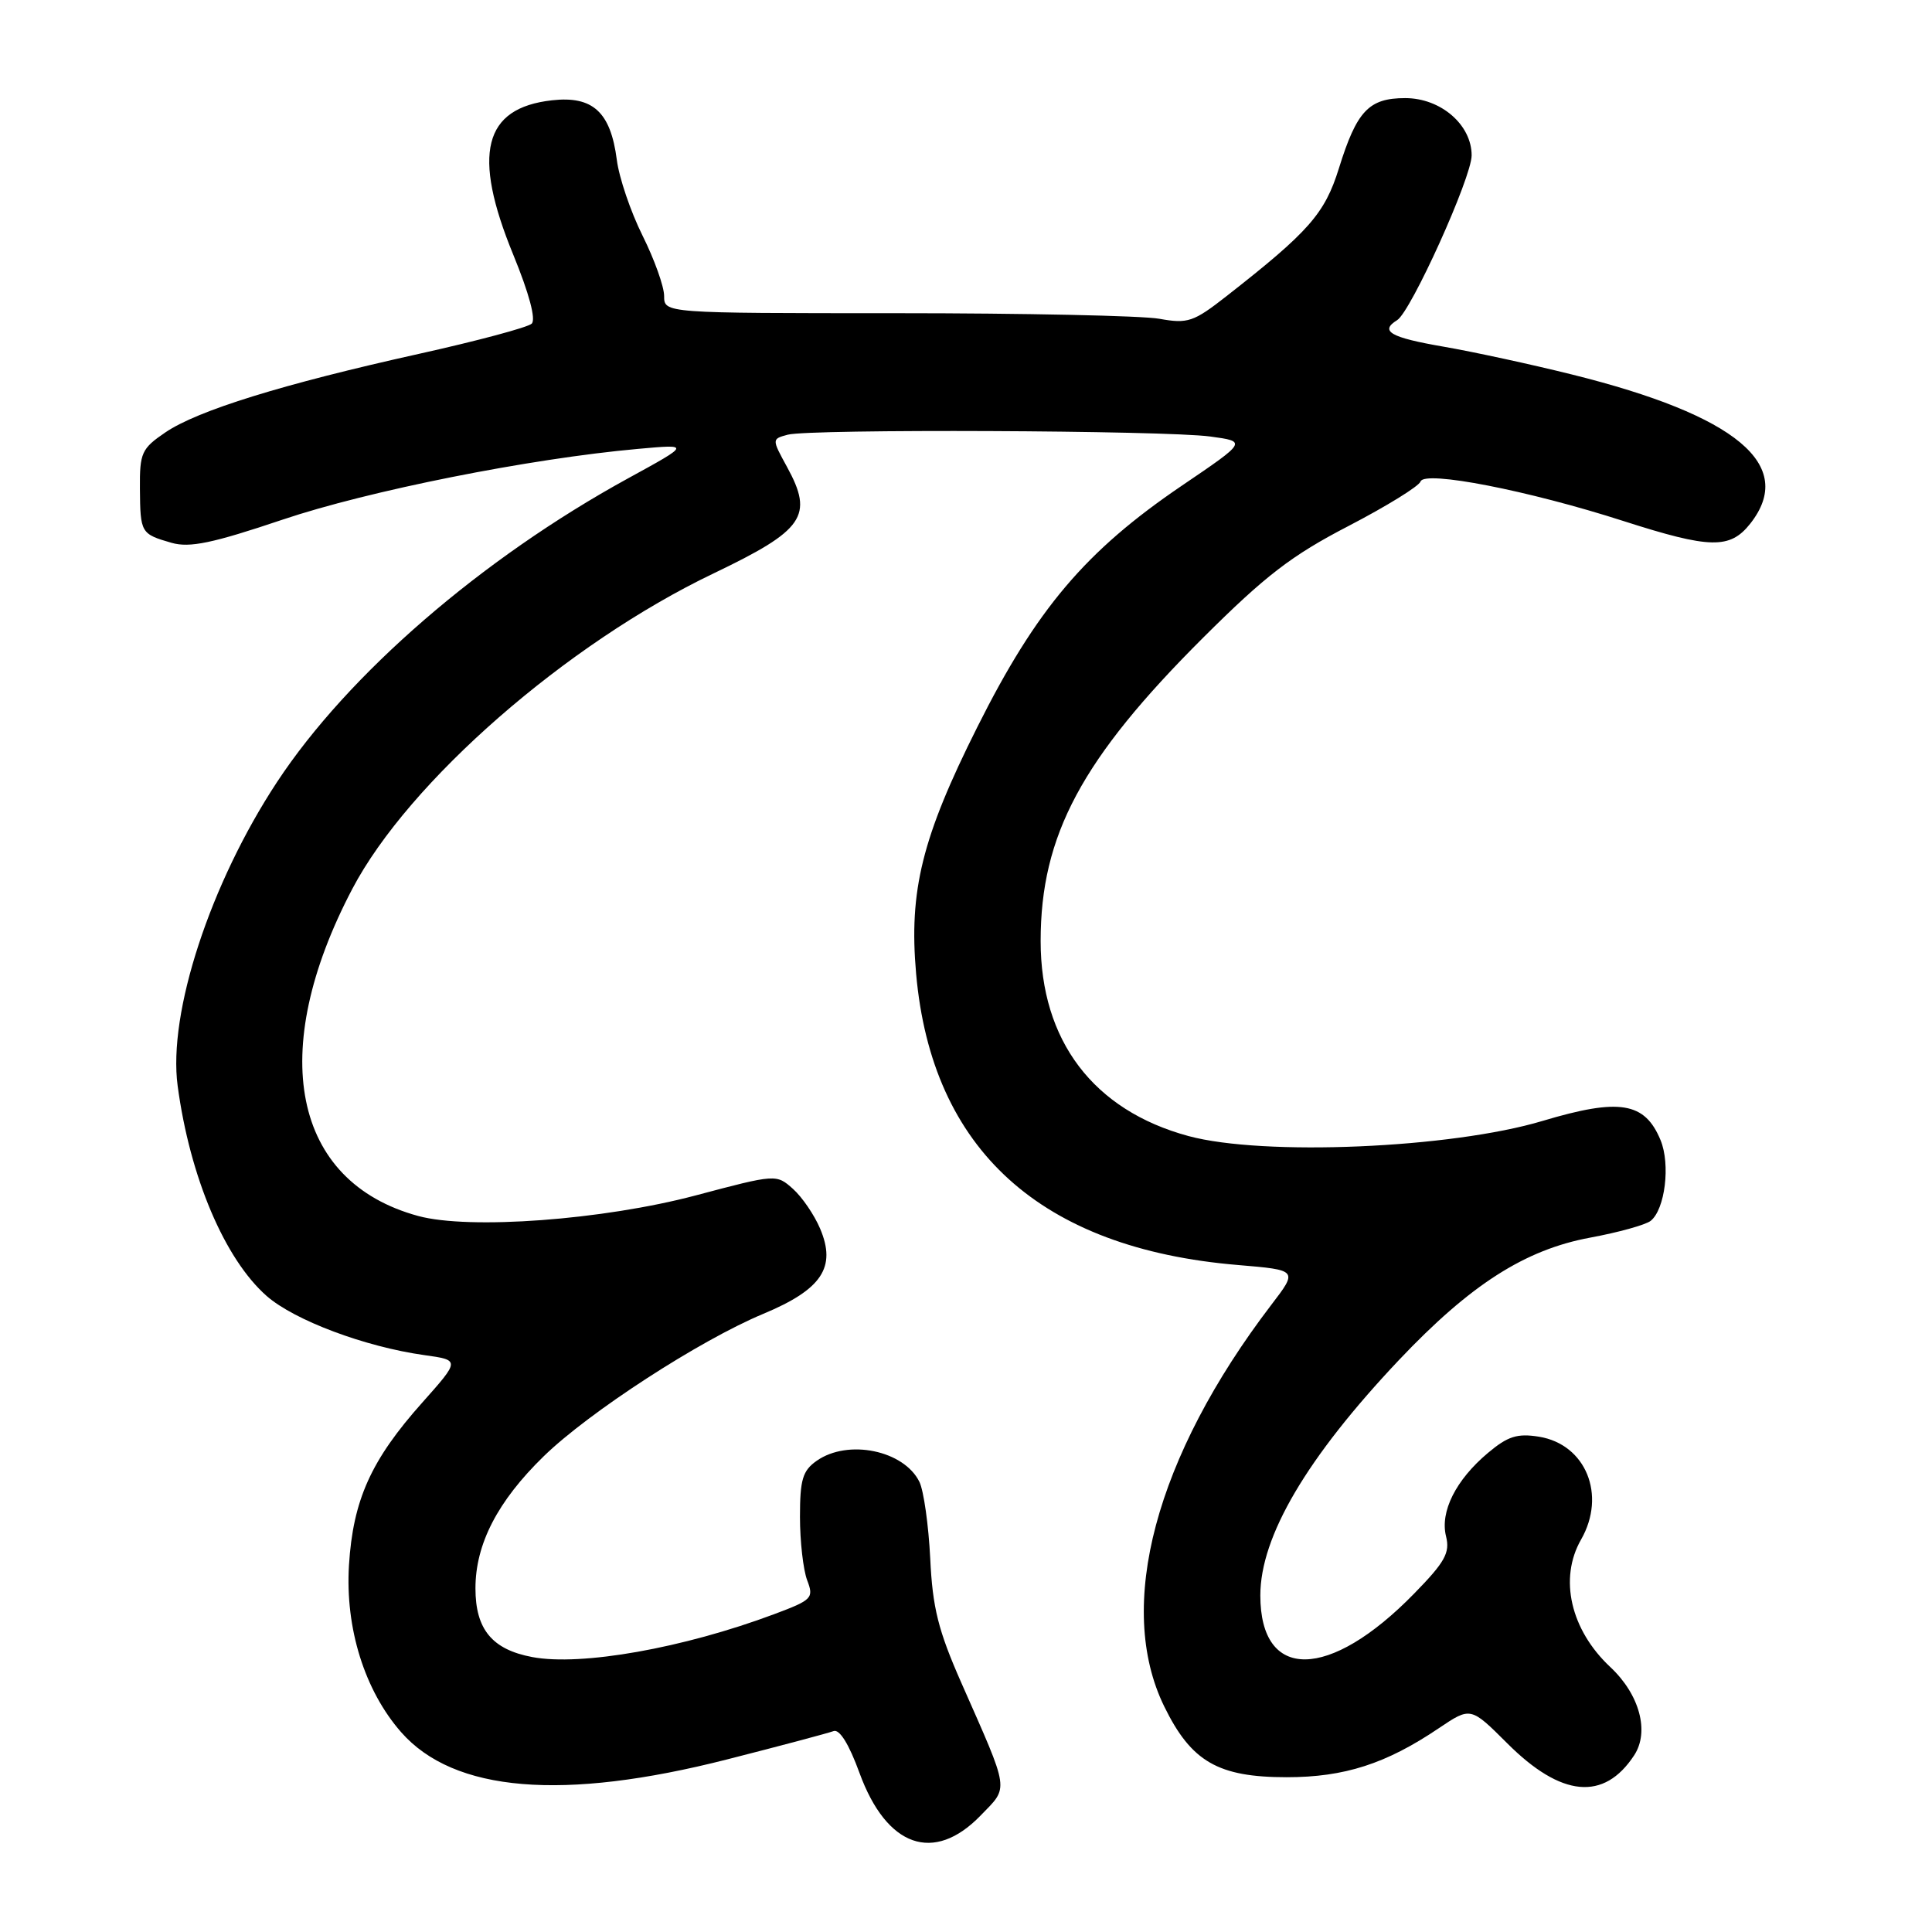 <?xml version="1.0" encoding="UTF-8" standalone="no"?>
<!DOCTYPE svg PUBLIC "-//W3C//DTD SVG 1.1//EN" "http://www.w3.org/Graphics/SVG/1.1/DTD/svg11.dtd" >
<svg xmlns="http://www.w3.org/2000/svg" xmlns:xlink="http://www.w3.org/1999/xlink" version="1.1" viewBox="0 0 256 256">
 <g >
 <path fill="currentColor"
d=" M 129.93 240.57 C 133.71 236.67 133.85 237.64 127.39 223.00 C 124.32 216.04 123.57 213.05 123.26 206.50 C 123.04 202.10 122.40 197.54 121.83 196.36 C 119.78 192.18 112.37 190.65 108.22 193.56 C 106.35 194.87 106.00 196.05 106.00 200.99 C 106.00 204.22 106.43 208.00 106.95 209.38 C 107.86 211.76 107.62 212.00 102.57 213.89 C 90.54 218.39 77.01 220.79 70.53 219.57 C 65.21 218.57 63.00 215.90 63.00 210.46 C 63.00 204.59 65.94 198.91 72.04 192.97 C 78.03 187.13 92.70 177.61 101.14 174.09 C 108.90 170.85 110.85 167.94 108.67 162.80 C 107.90 160.98 106.28 158.61 105.07 157.53 C 102.87 155.57 102.83 155.57 92.18 158.40 C 79.93 161.65 62.18 162.97 55.40 161.12 C 38.77 156.59 35.32 139.41 46.69 117.77 C 54.15 103.57 75.07 85.30 94.55 75.98 C 106.56 70.23 107.84 68.37 104.29 61.88 C 102.26 58.17 102.26 58.17 104.38 57.60 C 107.29 56.82 154.34 57.02 160.36 57.84 C 165.23 58.50 165.23 58.50 156.62 64.34 C 143.84 73.01 137.34 80.68 129.49 96.36 C 122.17 110.96 120.42 118.02 121.39 129.02 C 123.46 152.37 137.90 165.44 164.03 167.62 C 171.98 168.29 171.98 168.29 168.46 172.89 C 153.09 193.02 147.79 212.88 154.27 226.12 C 157.85 233.44 161.41 235.49 170.50 235.49 C 178.15 235.49 183.67 233.71 190.66 228.99 C 194.87 226.16 194.87 226.16 199.72 231.00 C 206.87 238.15 212.54 238.69 216.54 232.58 C 218.59 229.45 217.25 224.52 213.38 220.90 C 208.11 215.97 206.54 209.17 209.50 204.00 C 212.88 198.09 210.13 191.38 203.92 190.37 C 201.04 189.91 199.79 190.31 197.16 192.52 C 192.90 196.10 190.79 200.31 191.61 203.58 C 192.15 205.75 191.47 206.98 187.38 211.16 C 176.13 222.69 167.00 222.79 167.00 211.40 C 167.00 203.58 173.17 193.12 185.37 180.21 C 194.84 170.21 202.06 165.59 210.72 163.99 C 214.45 163.30 218.05 162.30 218.72 161.77 C 220.63 160.25 221.36 154.29 220.03 151.07 C 217.94 146.02 214.58 145.48 204.39 148.53 C 192.27 152.16 167.41 153.22 157.47 150.53 C 144.88 147.12 137.89 137.90 137.89 124.70 C 137.89 110.68 143.32 100.55 159.44 84.48 C 167.69 76.26 171.15 73.60 178.68 69.70 C 183.72 67.08 188.02 64.43 188.23 63.80 C 188.73 62.30 202.54 64.99 215.15 69.05 C 226.62 72.73 229.24 72.78 231.93 69.37 C 238.01 61.63 230.13 55.05 208.28 49.62 C 202.90 48.28 195.24 46.62 191.25 45.93 C 184.23 44.72 182.77 43.88 185.13 42.42 C 186.96 41.29 195.00 23.51 195.00 20.59 C 195.00 16.53 190.91 13.00 186.20 13.00 C 181.37 13.00 179.78 14.69 177.41 22.31 C 175.54 28.31 173.45 30.69 162.52 39.24 C 158.15 42.66 157.39 42.92 153.62 42.24 C 151.36 41.83 135.66 41.50 118.75 41.50 C 88.00 41.50 88.00 41.50 88.00 39.22 C 88.00 37.97 86.71 34.37 85.14 31.22 C 83.57 28.07 82.03 23.55 81.73 21.17 C 80.91 14.84 78.55 12.68 73.14 13.29 C 64.05 14.31 62.53 20.40 68.01 33.75 C 70.11 38.87 71.04 42.34 70.45 42.89 C 69.93 43.38 63.20 45.18 55.50 46.89 C 37.48 50.89 26.21 54.38 21.92 57.29 C 18.76 59.44 18.50 60.00 18.54 64.77 C 18.59 70.63 18.66 70.75 22.74 71.93 C 25.14 72.61 28.16 71.98 37.43 68.86 C 48.79 65.03 70.22 60.76 84.54 59.48 C 91.50 58.85 91.50 58.85 83.21 63.39 C 63.84 74.01 46.12 89.33 36.71 103.62 C 27.86 117.06 22.24 134.22 23.54 143.88 C 25.16 155.97 29.77 166.83 35.34 171.73 C 39.02 174.95 48.36 178.46 56.23 179.56 C 60.96 180.22 60.96 180.22 55.97 185.83 C 49.16 193.46 46.78 198.75 46.24 207.40 C 45.73 215.74 48.31 224.00 53.15 229.52 C 60.13 237.47 74.58 238.68 96.35 233.13 C 103.42 231.33 109.76 229.64 110.45 229.38 C 111.24 229.08 112.50 231.11 113.89 234.93 C 117.48 244.76 123.74 246.96 129.93 240.57 Z "/>
</g>
</svg>